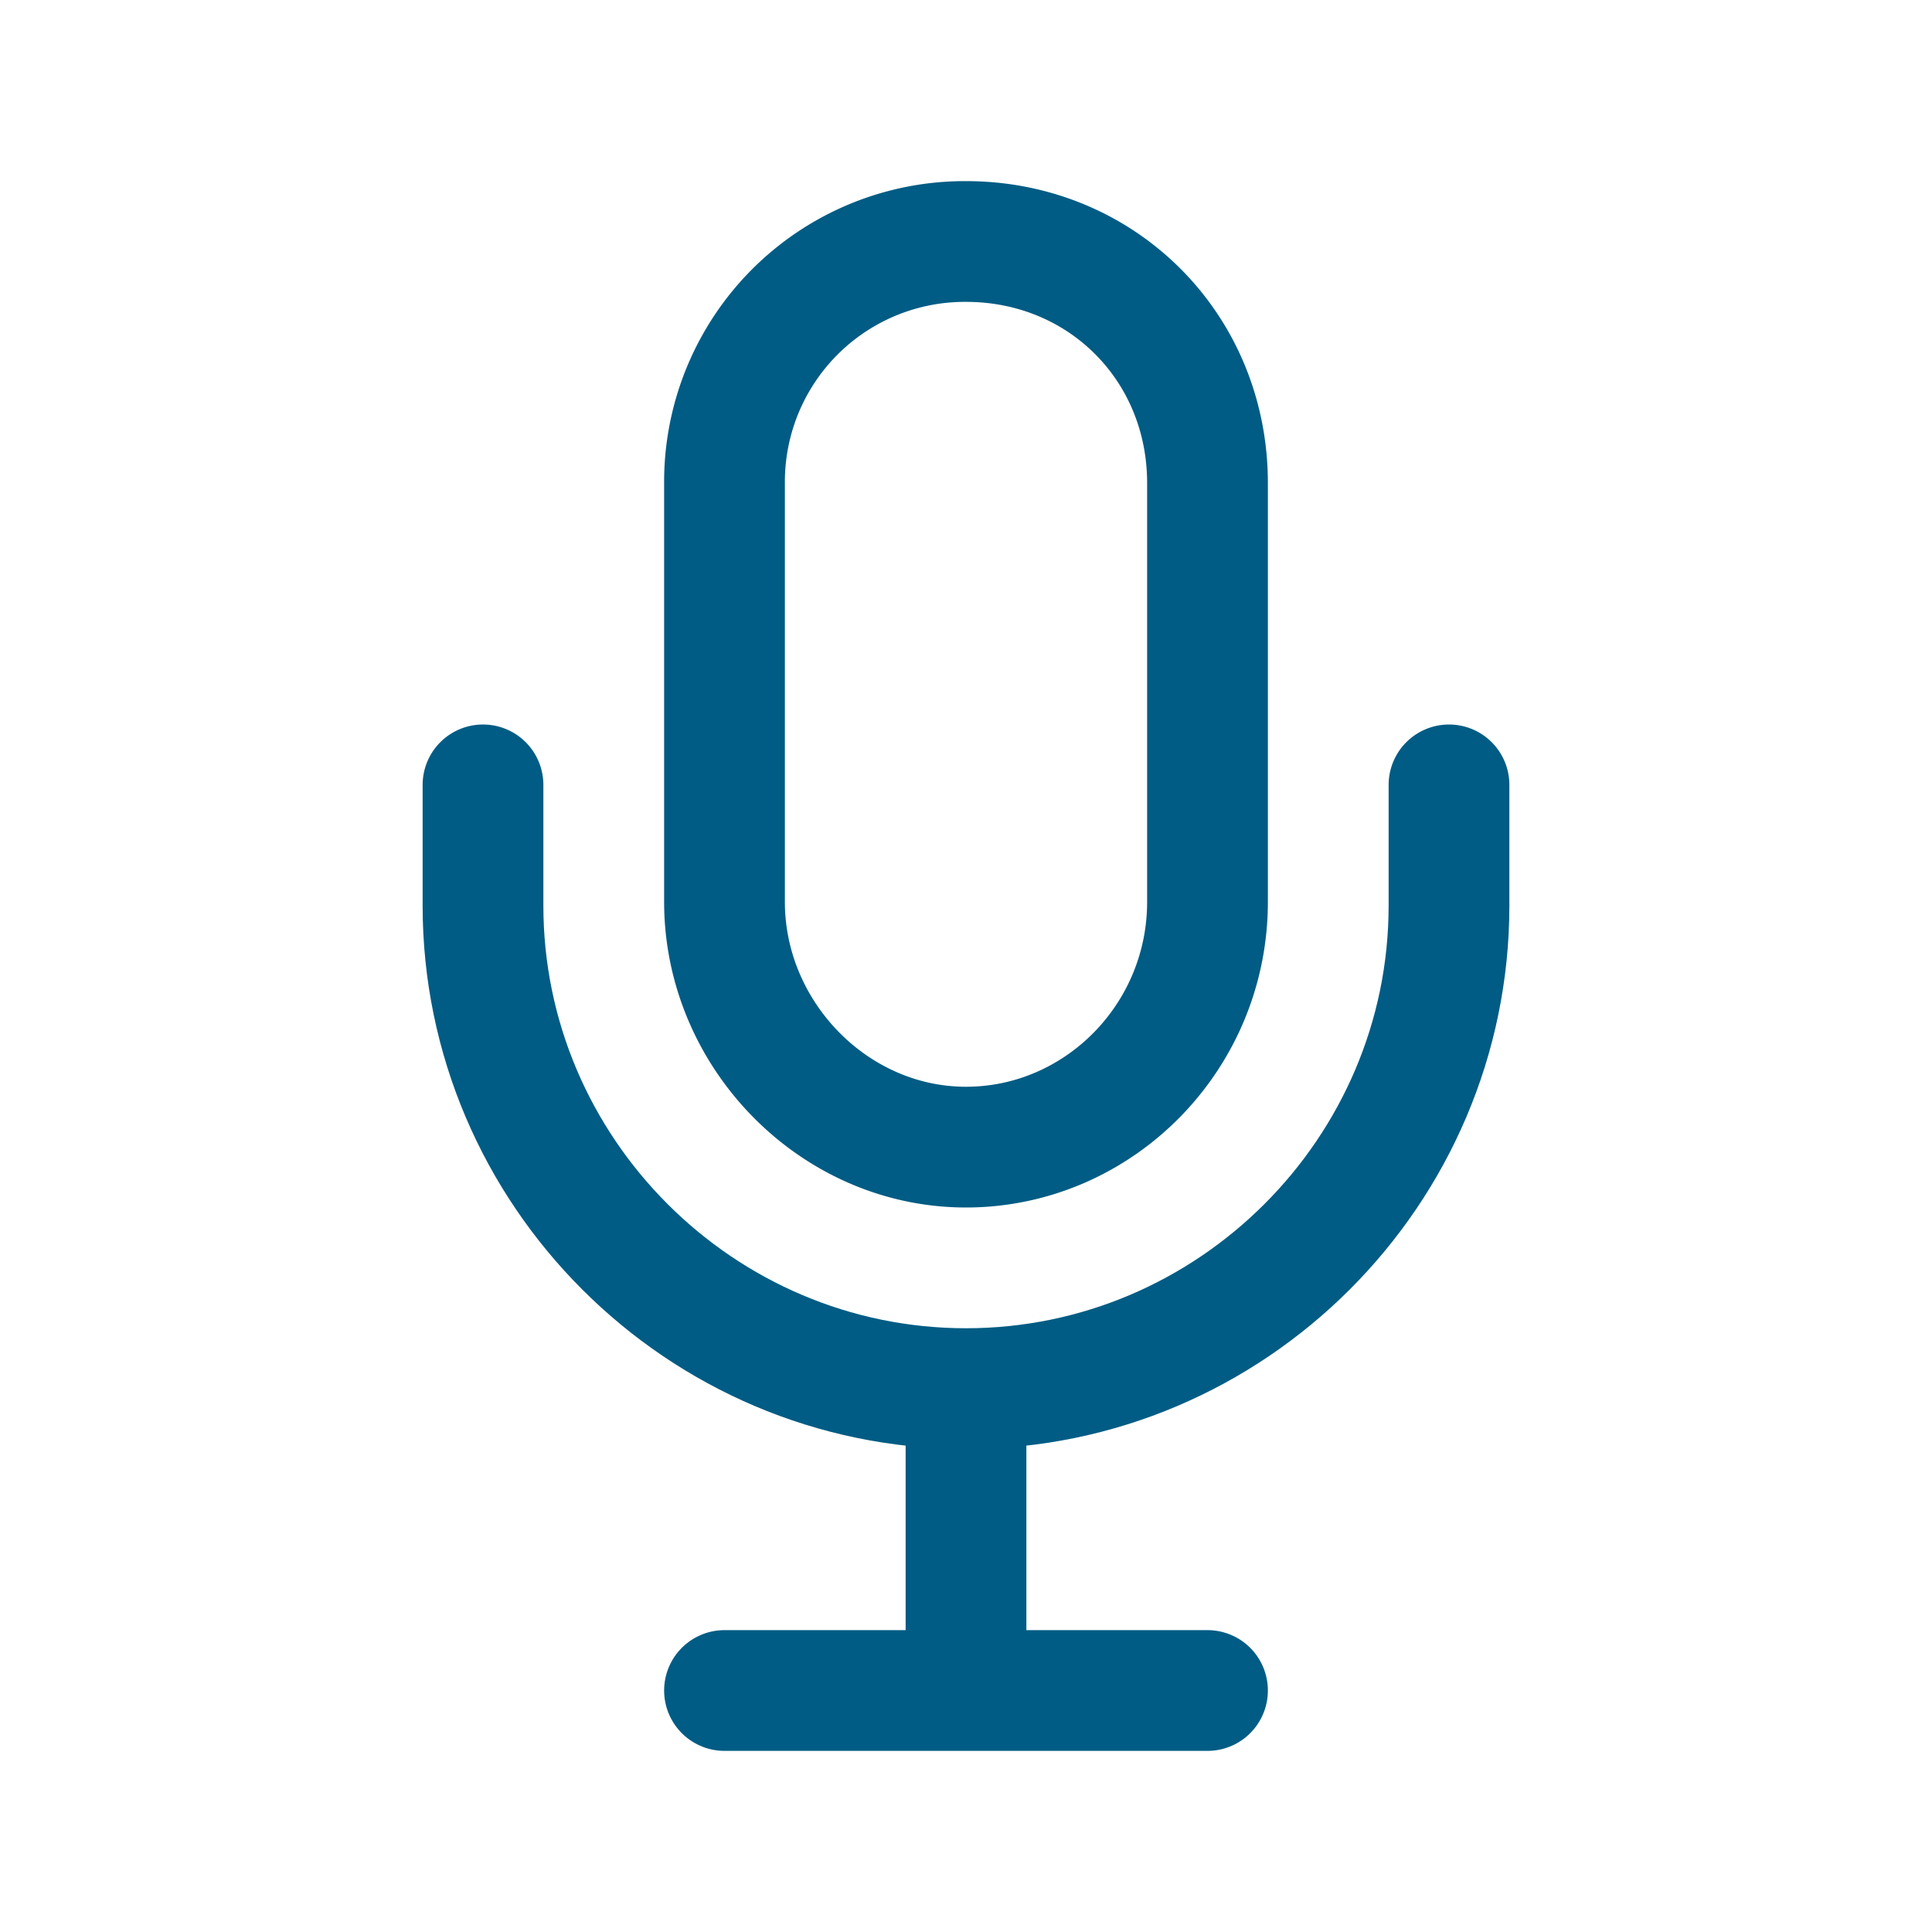 <svg xmlns="http://www.w3.org/2000/svg" class="ionicon" viewBox="0 0 512 512"><path fill="none" stroke="#005C84" stroke-linecap="round" stroke-linejoin="round" stroke-width="32" d="M192 448h128M384 208v32c0 70.4-57.6 128-128 128h0c-70.4 0-128-57.6-128-128v-32M256 368v80"/><path d="M256 64a63.68 63.68 0 00-64 64v111c0 35.2 29 65 64 65s64-29 64-65V128c0-36-28-64-64-64z" fill="none" stroke="#005C84" stroke-linecap="round" stroke-linejoin="round" stroke-width="32"/></svg>